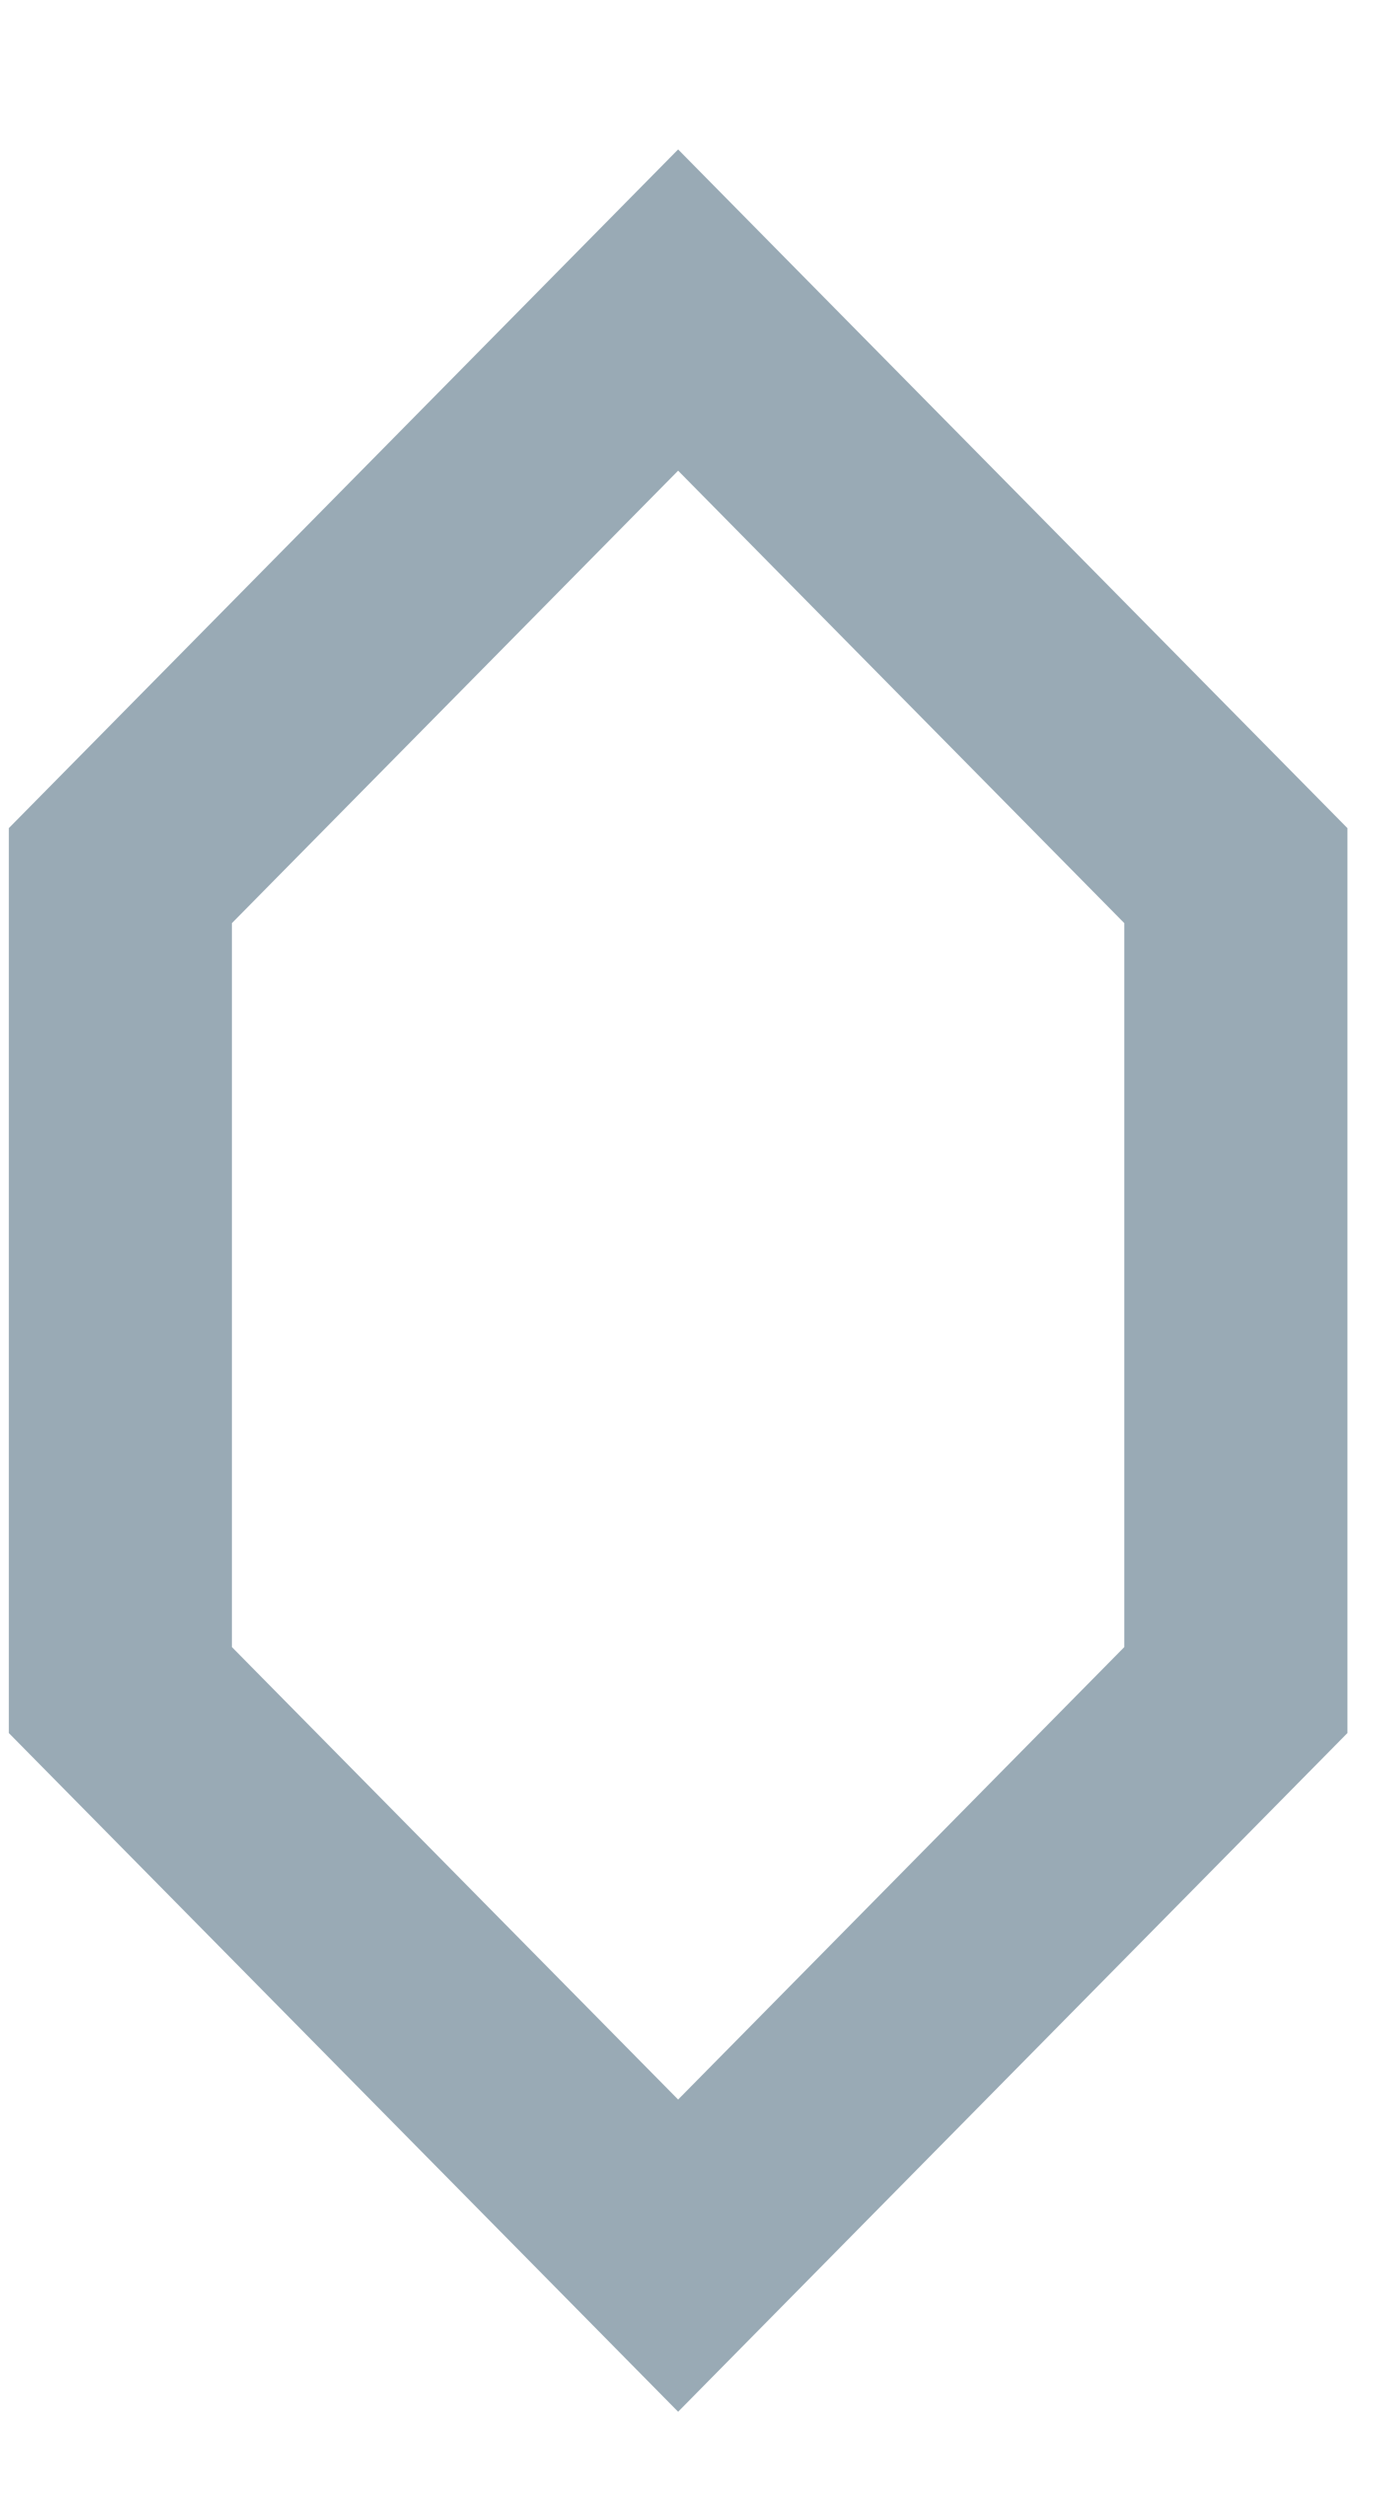 <svg width="33" height="60" viewBox="0 0 33 60" fill="none" xmlns="http://www.w3.org/2000/svg">
<g clip-path="url(#clip0_102_3512)">
<path d="M16.275 3.586L0.212 19.873V41.589L16.275 57.876L32.338 41.589V19.873L16.275 3.586ZM26.983 39.526L16.275 50.384L5.566 39.526V22.153L16.275 11.295L26.983 22.153V39.526Z" fill="#99AAB5"/>
</g>
<defs>
<clipPath id="clip0_102_3512">
<rect width="32.126" height="59.719" fill="white" transform="translate(0.212 0.191)"/>
</clipPath>
</defs>
</svg>

